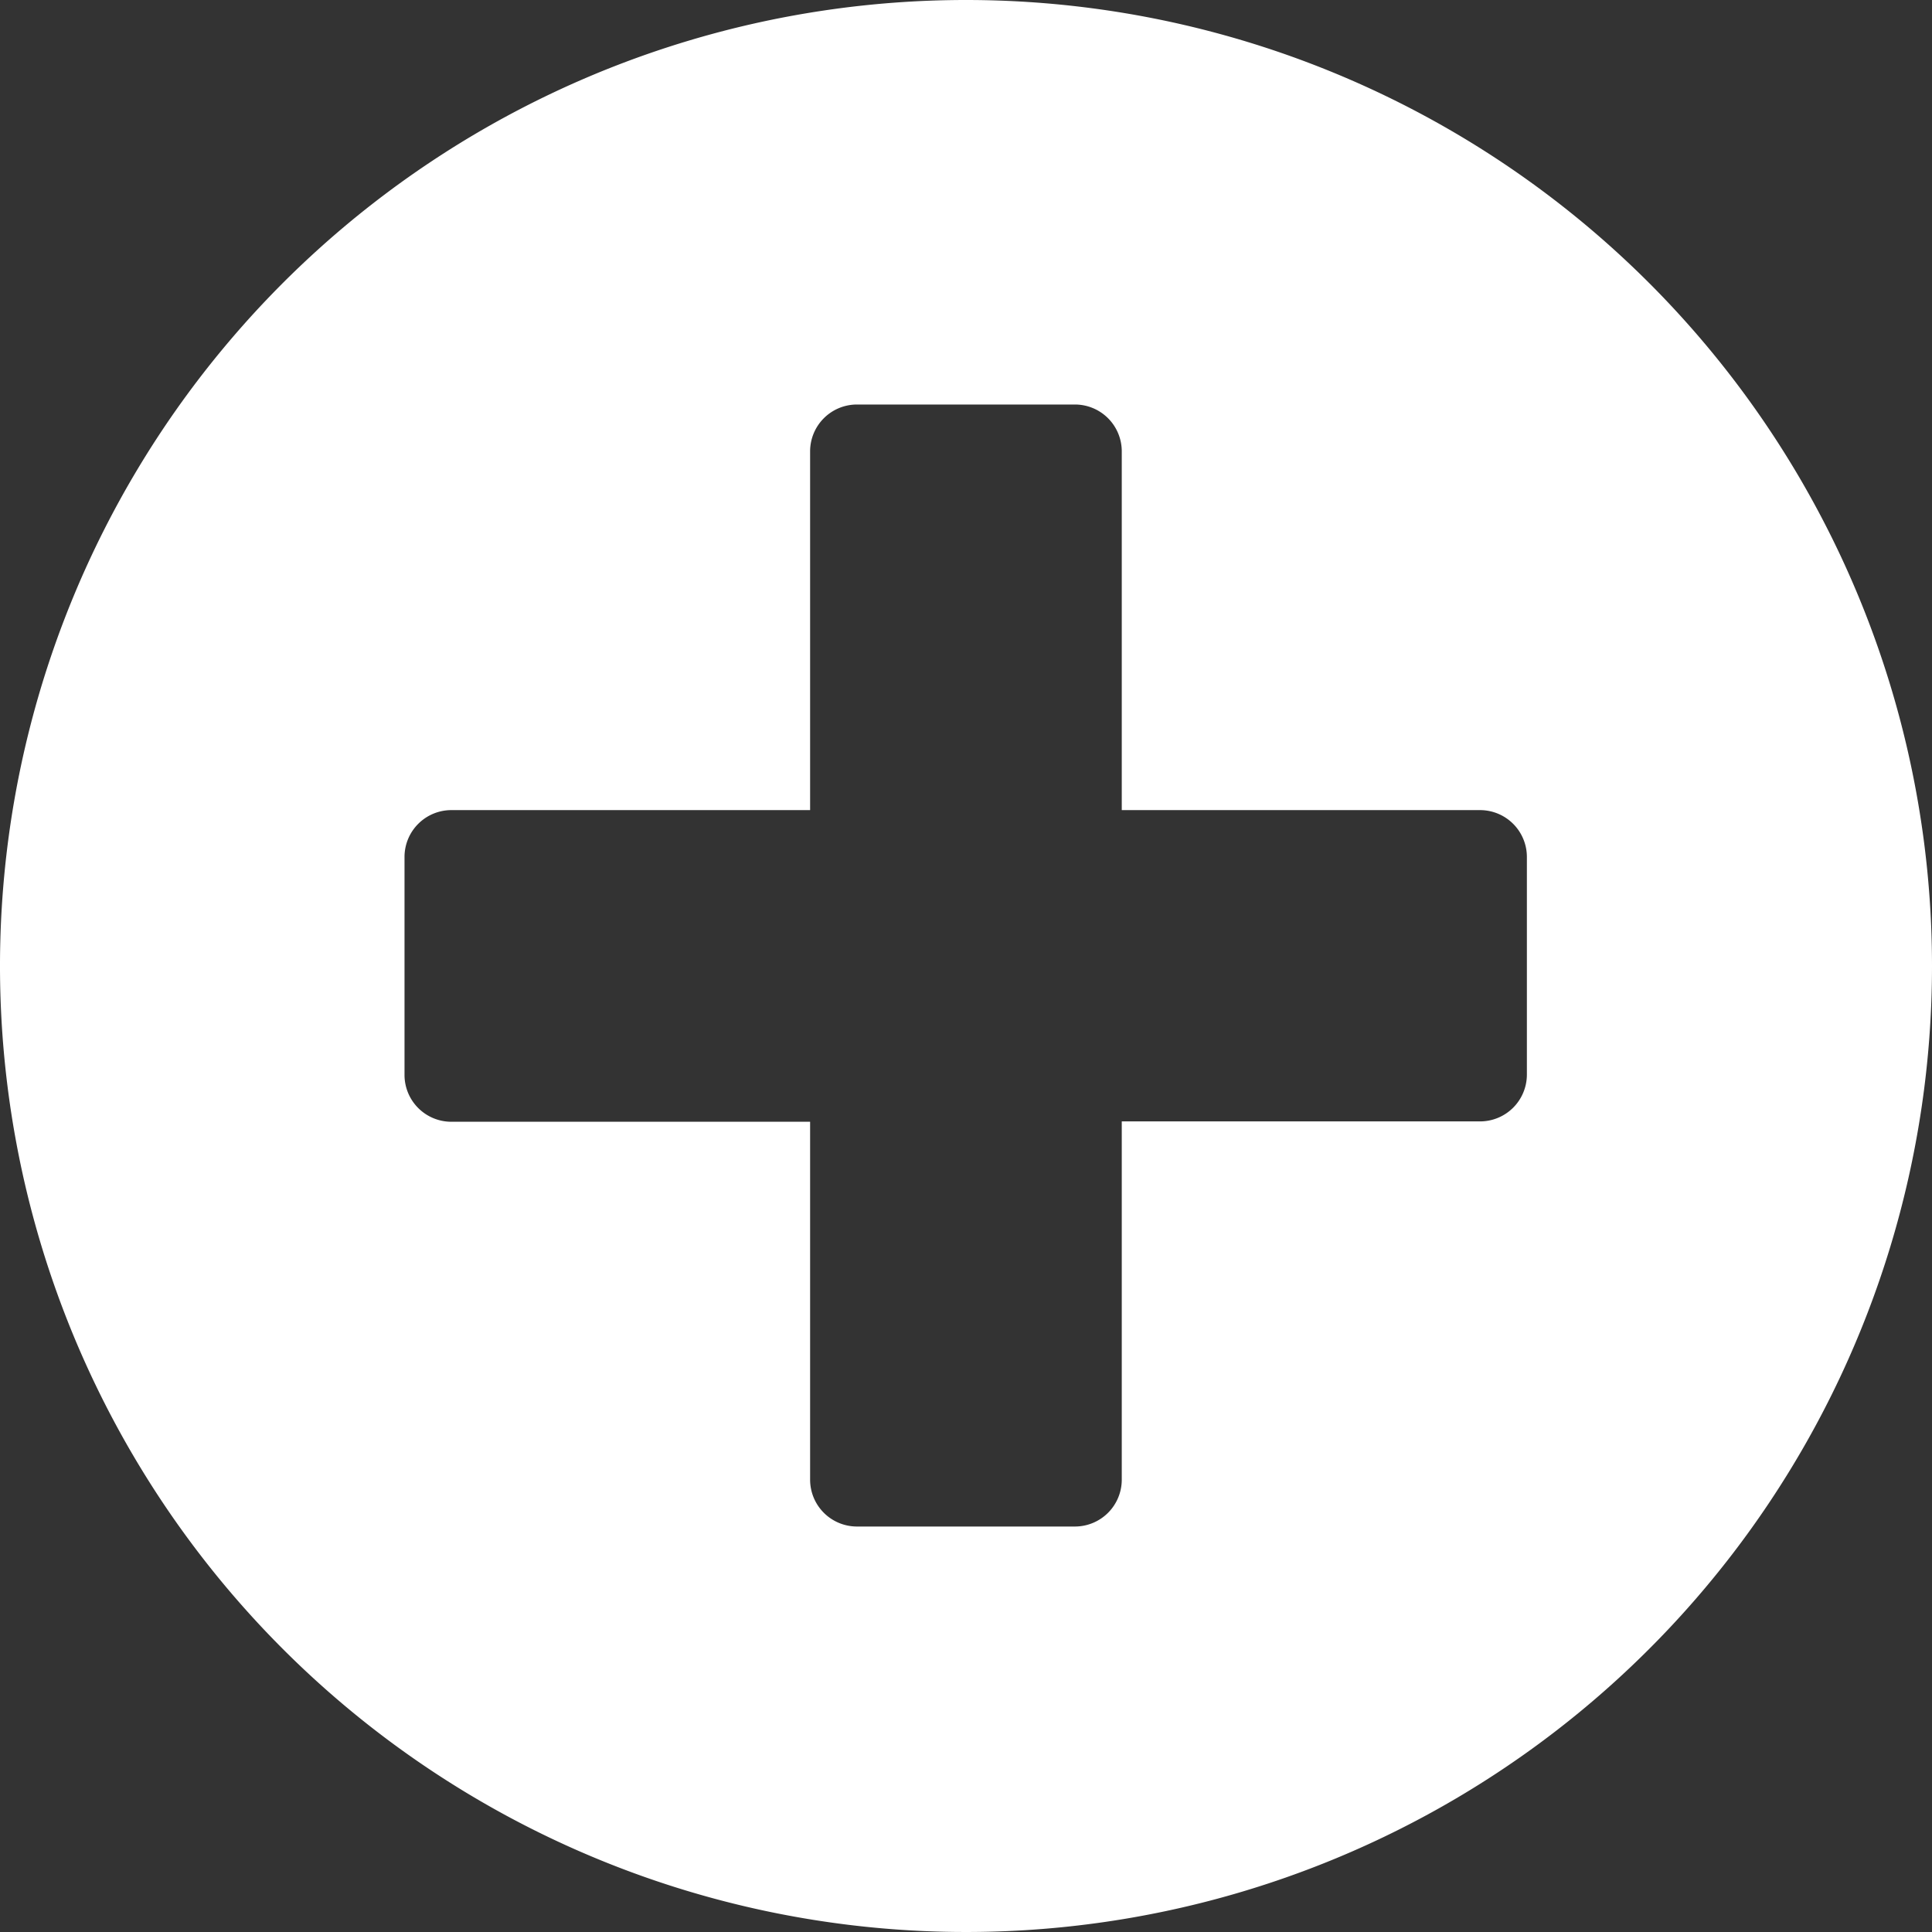 <svg xmlns="http://www.w3.org/2000/svg" width="16" height="16" viewBox="0 0 16 16">
    <rect x="0" y="0" width="16" height="16" fill="#333333" stroke="none"/>
    <path data-name="Icon awesome-plus-circle" d="M8.563.563a8 8 0 1 0 8 8 8 8 0 0 0-8-8zm4.645 8.9a.388.388 0 0 1-.387.387H9.853v2.968a.388.388 0 0 1-.387.387H7.659a.388.388 0 0 1-.387-.387V9.853H4.3a.388.388 0 0 1-.387-.387V7.659a.388.388 0 0 1 .387-.387h2.972V4.3a.388.388 0 0 1 .387-.387h1.807a.388.388 0 0 1 .387.387v2.972h2.968a.388.388 0 0 1 .387.387z" transform="translate(-.563 -.563)" style="fill:#fff"/>
</svg>
